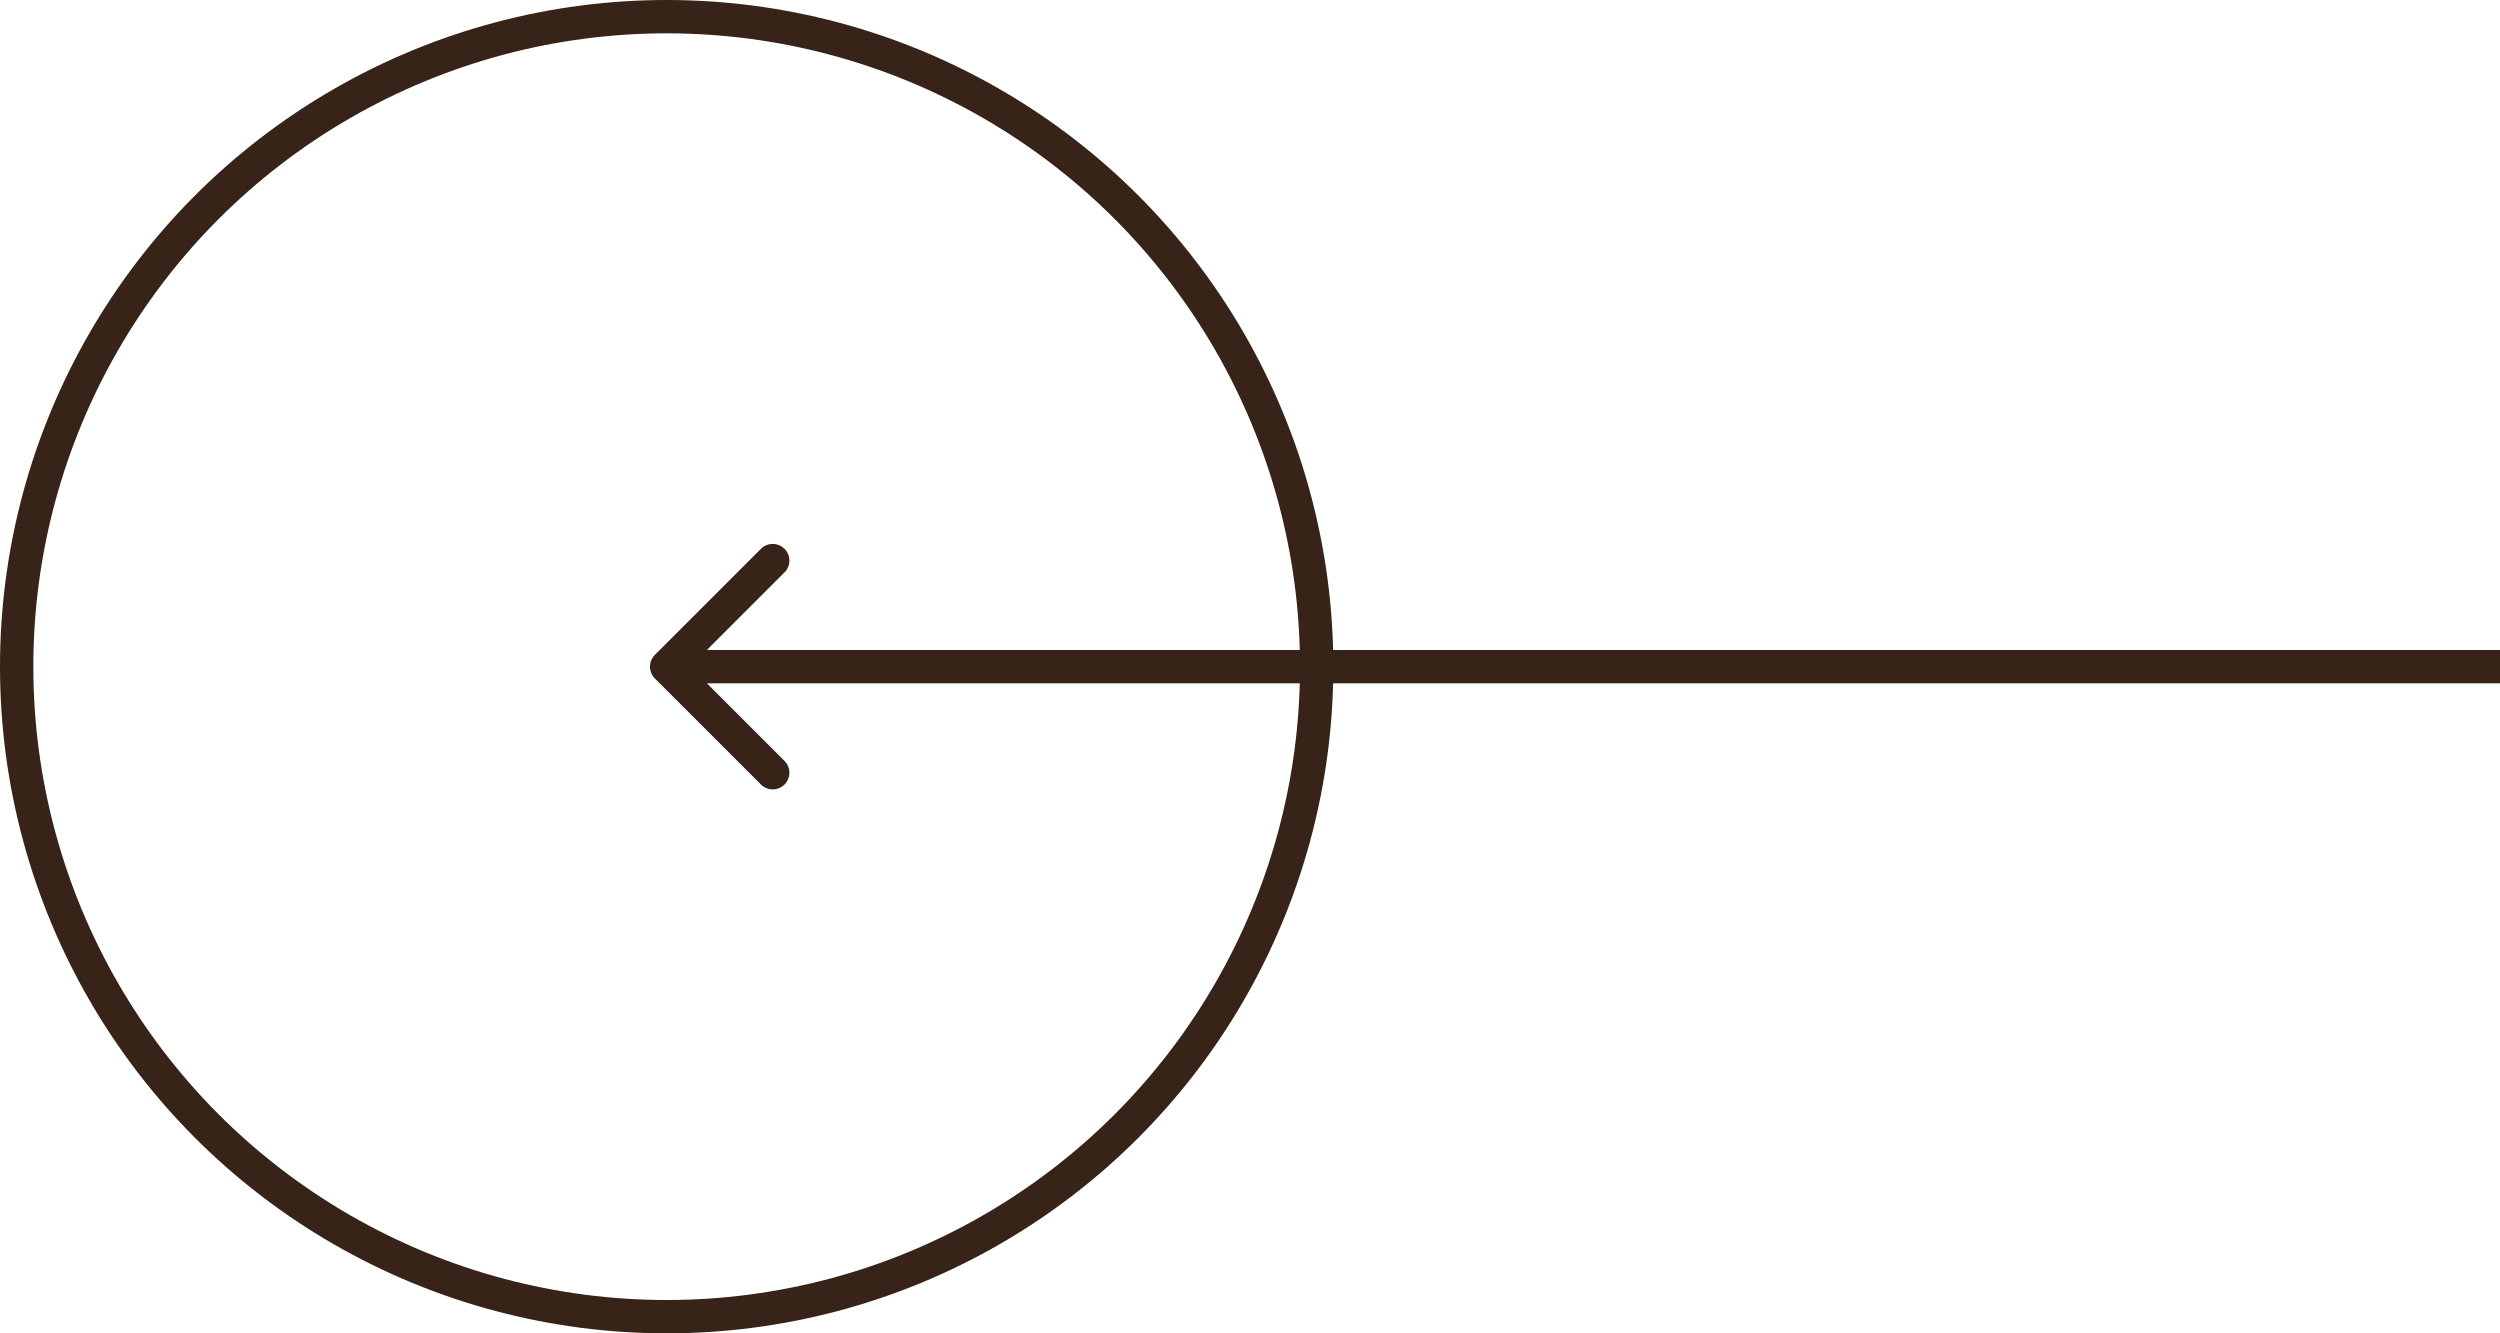 <svg width="75" height="40" viewBox="0 0 75 40" fill="none" xmlns="http://www.w3.org/2000/svg">
<path d="M19.646 19.646C19.451 19.842 19.451 20.158 19.646 20.354L22.828 23.535C23.024 23.731 23.34 23.731 23.535 23.535C23.731 23.34 23.731 23.024 23.535 22.828L20.707 20L23.535 17.172C23.731 16.976 23.731 16.66 23.535 16.465C23.34 16.269 23.024 16.269 22.828 16.465L19.646 19.646ZM75 19.5L20 19.5V20.5L75 20.5V19.5Z" fill="#372317"/>
<circle cx="20" cy="20" r="19.5" transform="rotate(-180 20 20)" stroke="#372317"/>
</svg>
